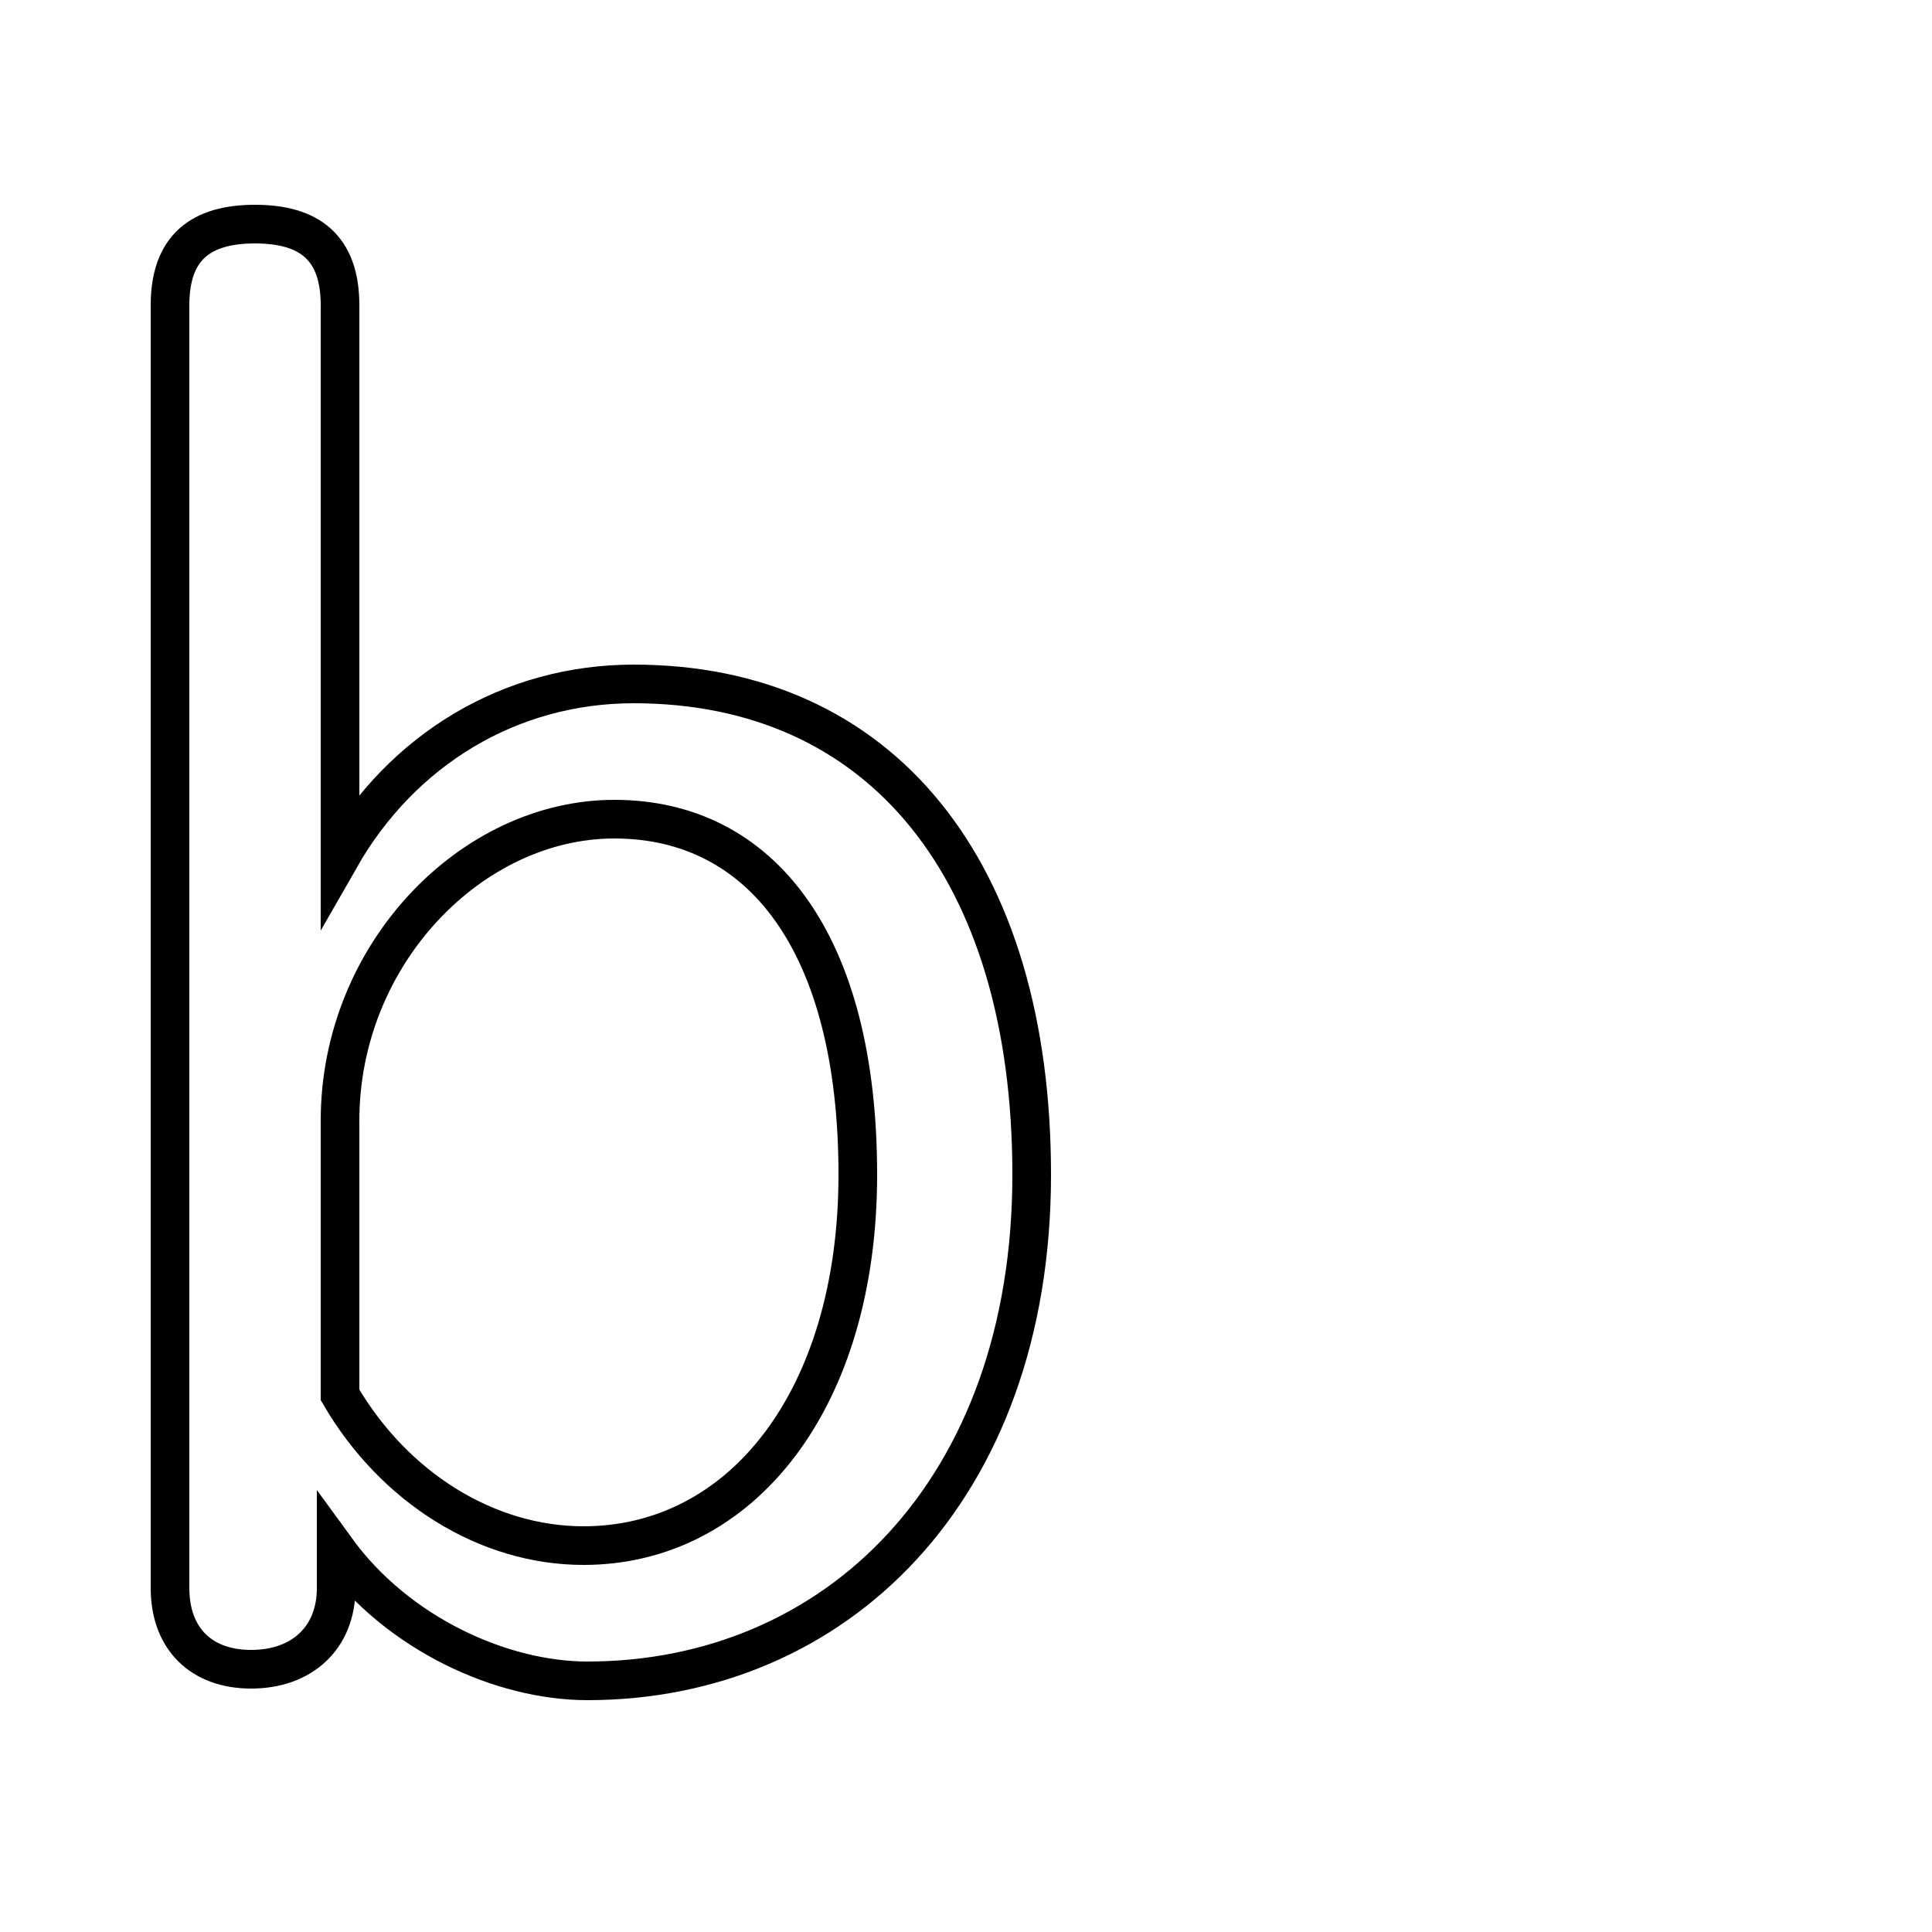 <svg xmlns="http://www.w3.org/2000/svg" viewBox="0 -44.0 50.0 50.0">
    <rect x="0" y="-44.0" width="50.0" height="50.0" fill="#808080" stroke="none"/>
    <g transform="scale(1, -1)">
        <!-- ボディの枠 -->
        <rect x="0" y="-6.0" width="50.0" height="50.0"
            stroke="white" fill="white"/>
        <!-- グリフ座標系の原点 -->
        <circle cx="0" cy="0" r="5" fill="white"/>
        <!-- グリフのアウトライン -->
        <g style="fill:none;stroke:#000000;stroke-width:1;">
<path d="M 8.7 3.9 C 10.3 1.7 13.0 0.5 15.2 0.5 C 21.6 0.5 26.7 5.4 26.7 13.6 C 26.7 21.5 22.8 26.3 16.4 26.3 C 13.2 26.3 10.4 24.6 8.8 21.8 L 8.8 36.1 C 8.8 37.6 8.0 38.2 6.6 38.2 C 5.2 38.2 4.4 37.6 4.4 36.1 L 4.4 2.9 C 4.4 1.6 5.2 0.8 6.5 0.8 C 7.8 0.8 8.7 1.6 8.7 2.9 Z M 8.8 15.0 C 8.8 19.3 12.2 22.8 15.9 22.8 C 19.7 22.8 22.2 19.6 22.2 13.6 C 22.2 7.8 19.2 4.0 15.1 4.0 C 12.6 4.0 10.2 5.5 8.8 7.9 Z"/>
</g>
</g>
</svg>